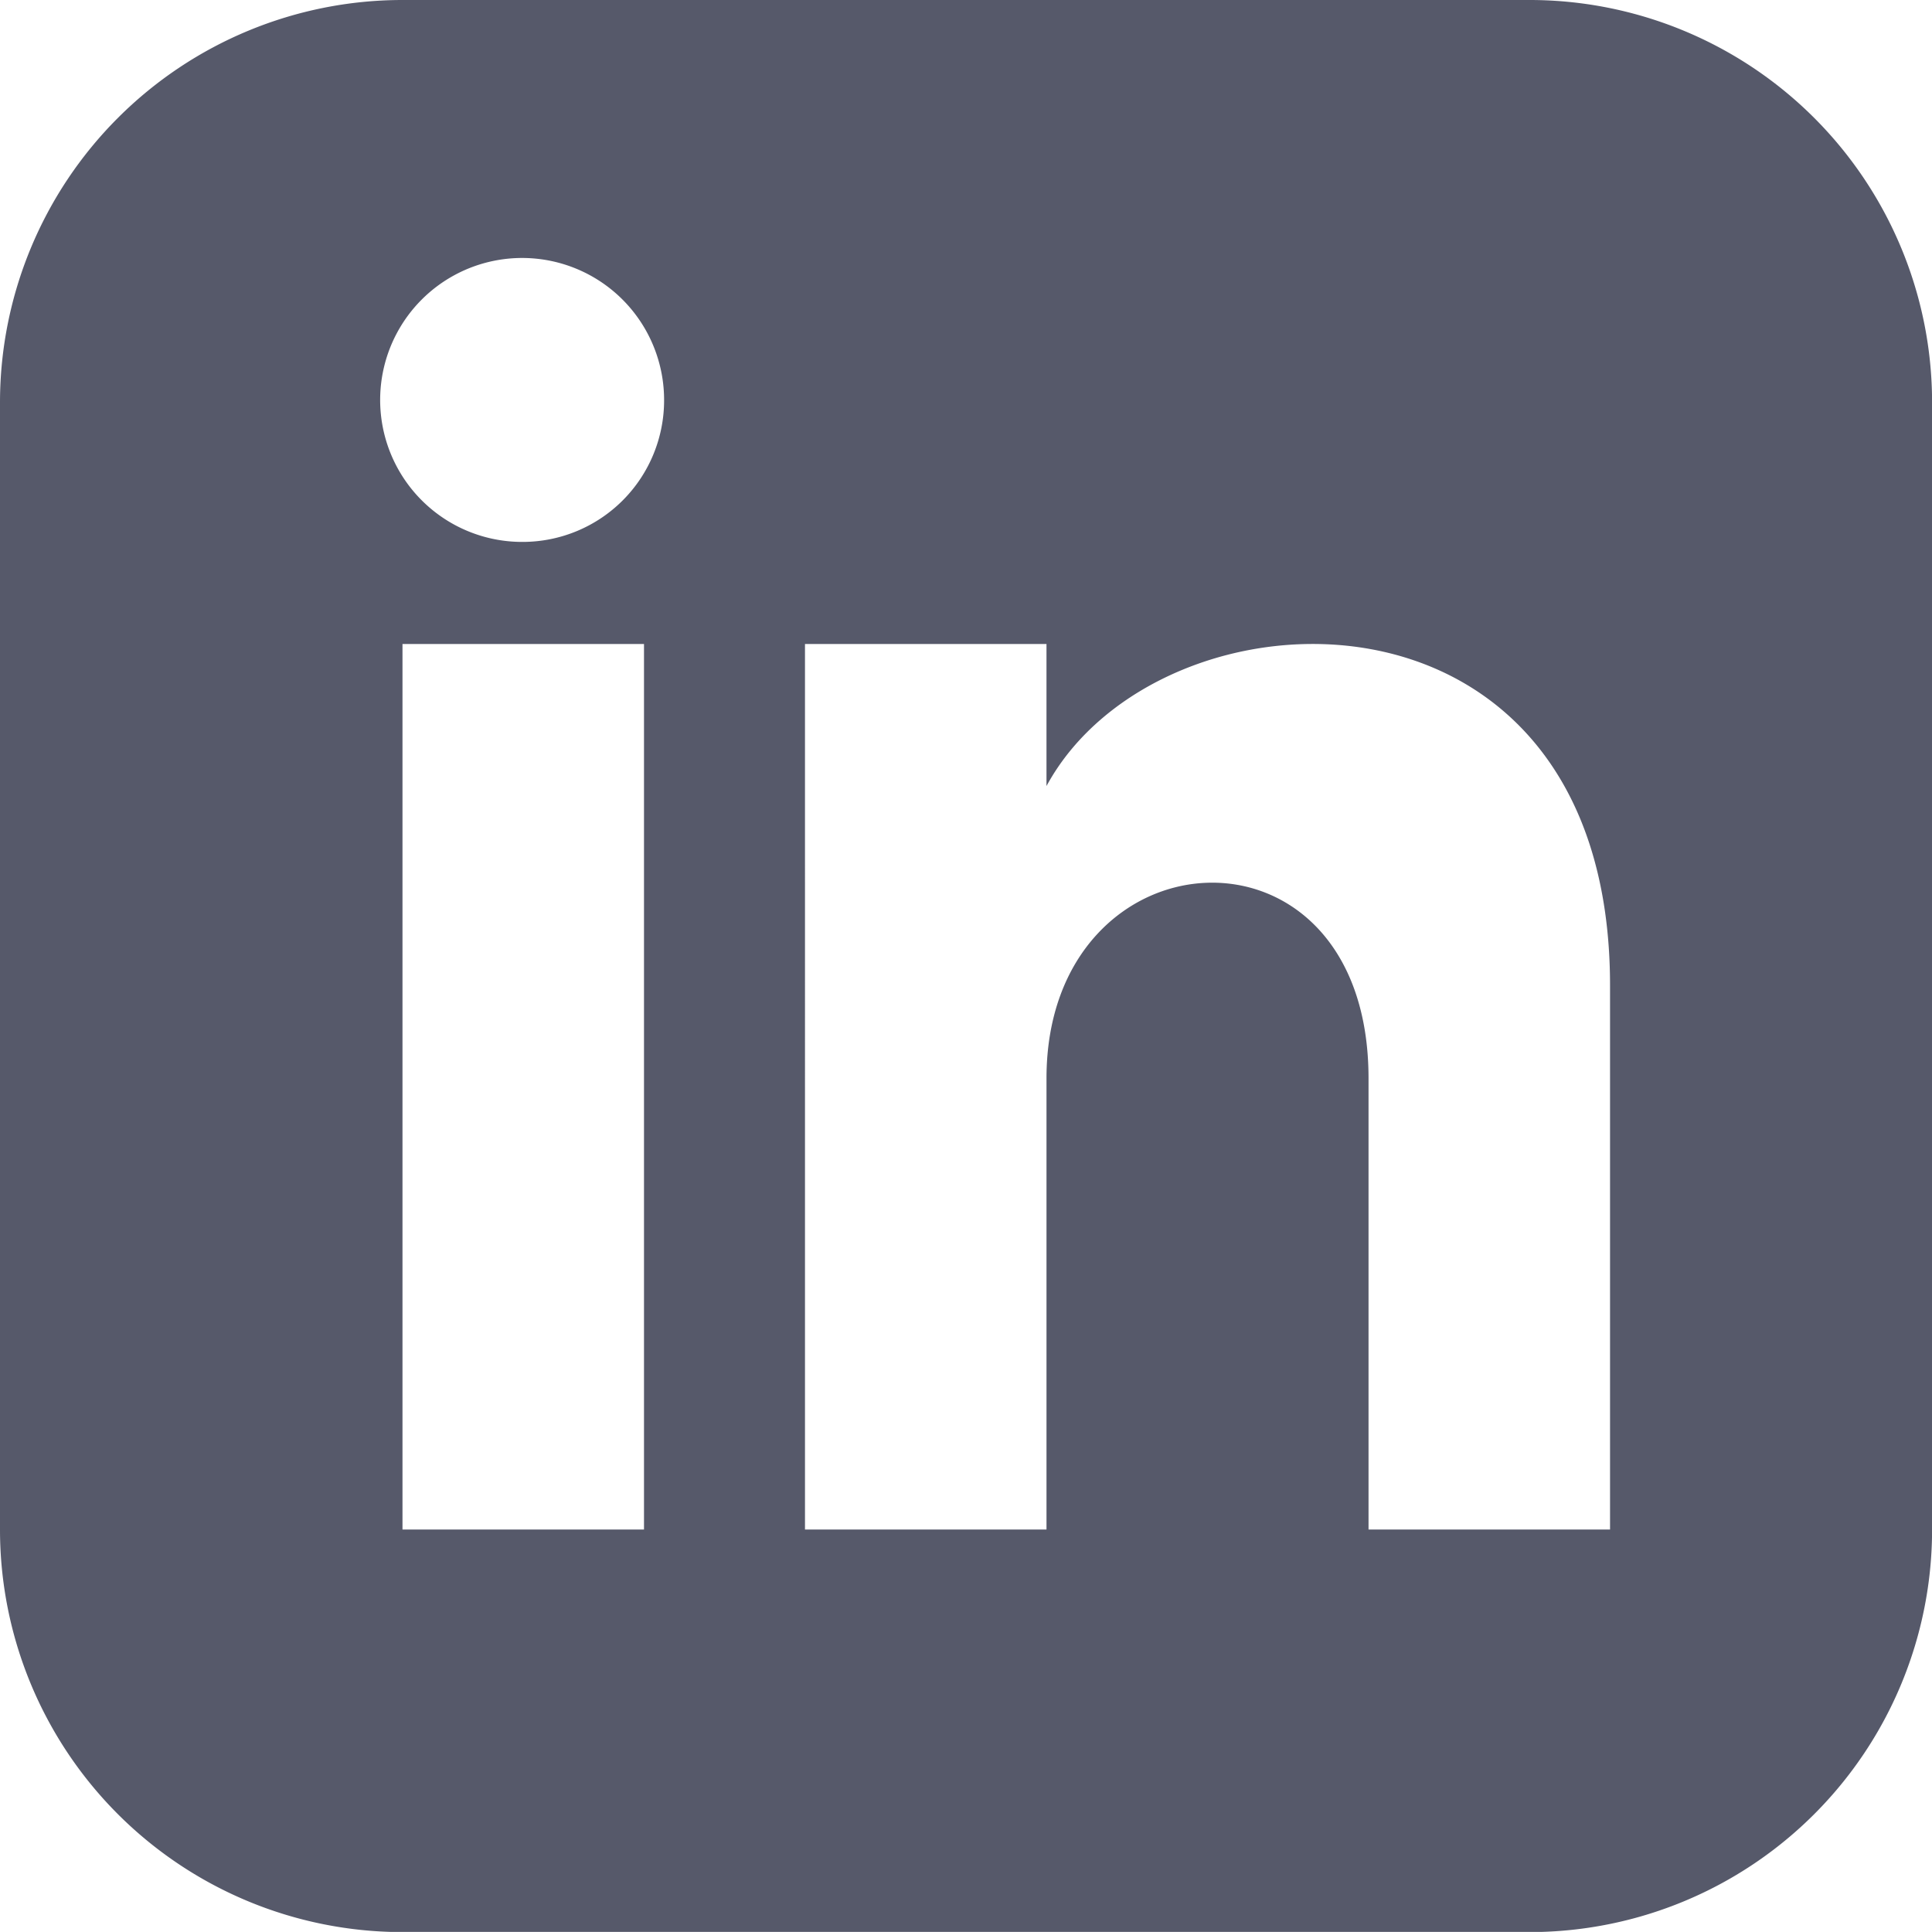 <svg xmlns="http://www.w3.org/2000/svg" width="24.999" height="24.998" viewBox="0 0 24.999 24.998"><path d="M19.791 0H5.208A5.209 5.209 0 0 0 0 5.208v14.583A5.209 5.209 0 0 0 5.208 25h14.583A5.208 5.208 0 0 0 25 19.791V5.208A5.208 5.208 0 0 0 19.791 0zM8.333 19.791H5.208V8.333h3.125zM6.771 7.012a1.837 1.837 0 1 1 1.822-1.837 1.831 1.831 0 0 1-1.822 1.837zm14.062 12.779h-3.125v-5.837c0-3.508-4.167-3.243-4.167 0v5.837h-3.125V8.333h3.125v1.838c1.459-2.693 7.292-2.892 7.292 2.58z" fill="#56596a"/></svg>